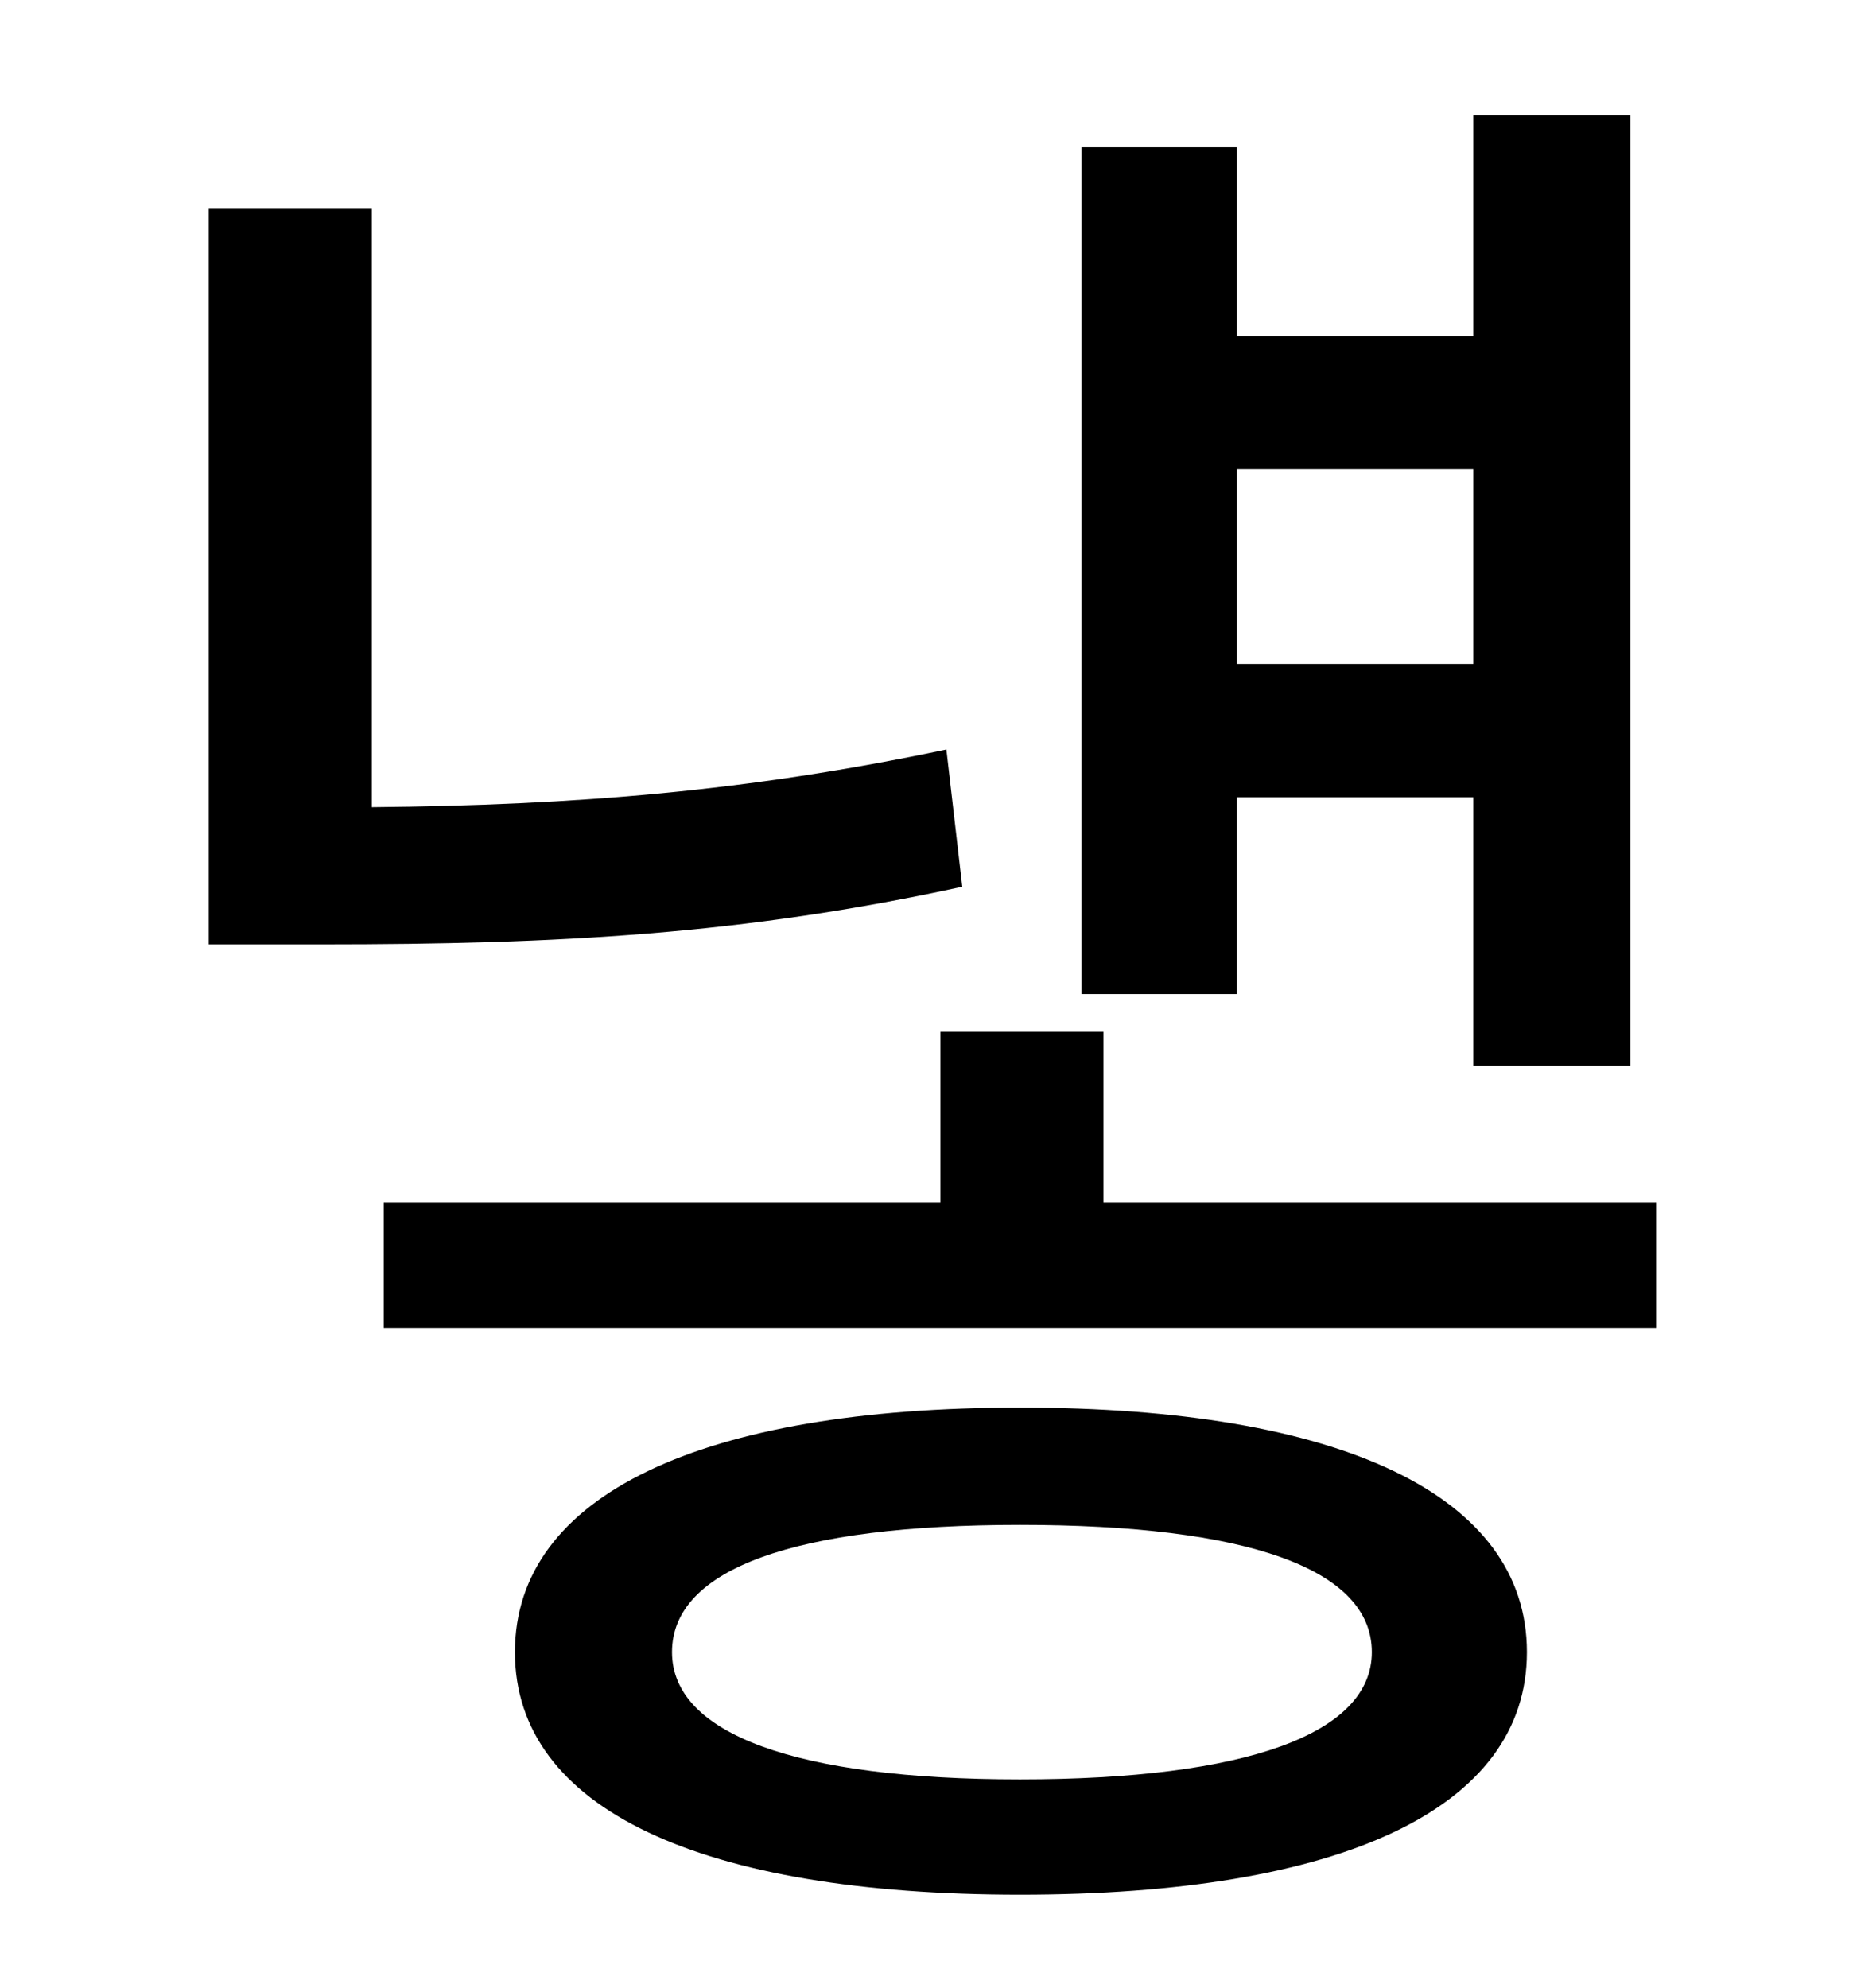 <?xml version="1.0" standalone="no"?>
<!DOCTYPE svg PUBLIC "-//W3C//DTD SVG 1.1//EN" "http://www.w3.org/Graphics/SVG/1.1/DTD/svg11.dtd" >
<svg xmlns="http://www.w3.org/2000/svg" xmlns:xlink="http://www.w3.org/1999/xlink" version="1.1" viewBox="-10 0 930 1000">
   <path fill="currentColor"
d="M731 236h-119v98h119v-98zM612 401v99h-78v-426h78v95h119v-111h79v478h-79v-135h-119zM466 377l8 69c-110 24 -203 29 -322 29h-57v-370h82v301c103 -1 189 -8 289 -29zM503 895c114 0 177 -23 177 -64c0 -42 -63 -64 -177 -64c-113 0 -175 22 -175 64
c0 41 62 64 175 64zM503 708c161 0 255 44 255 123s-94 122 -255 122c-160 0 -254 -43 -254 -122s94 -123 254 -123zM545 605h278v63h-640v-63h280v-86h82v86z" />
</svg>
